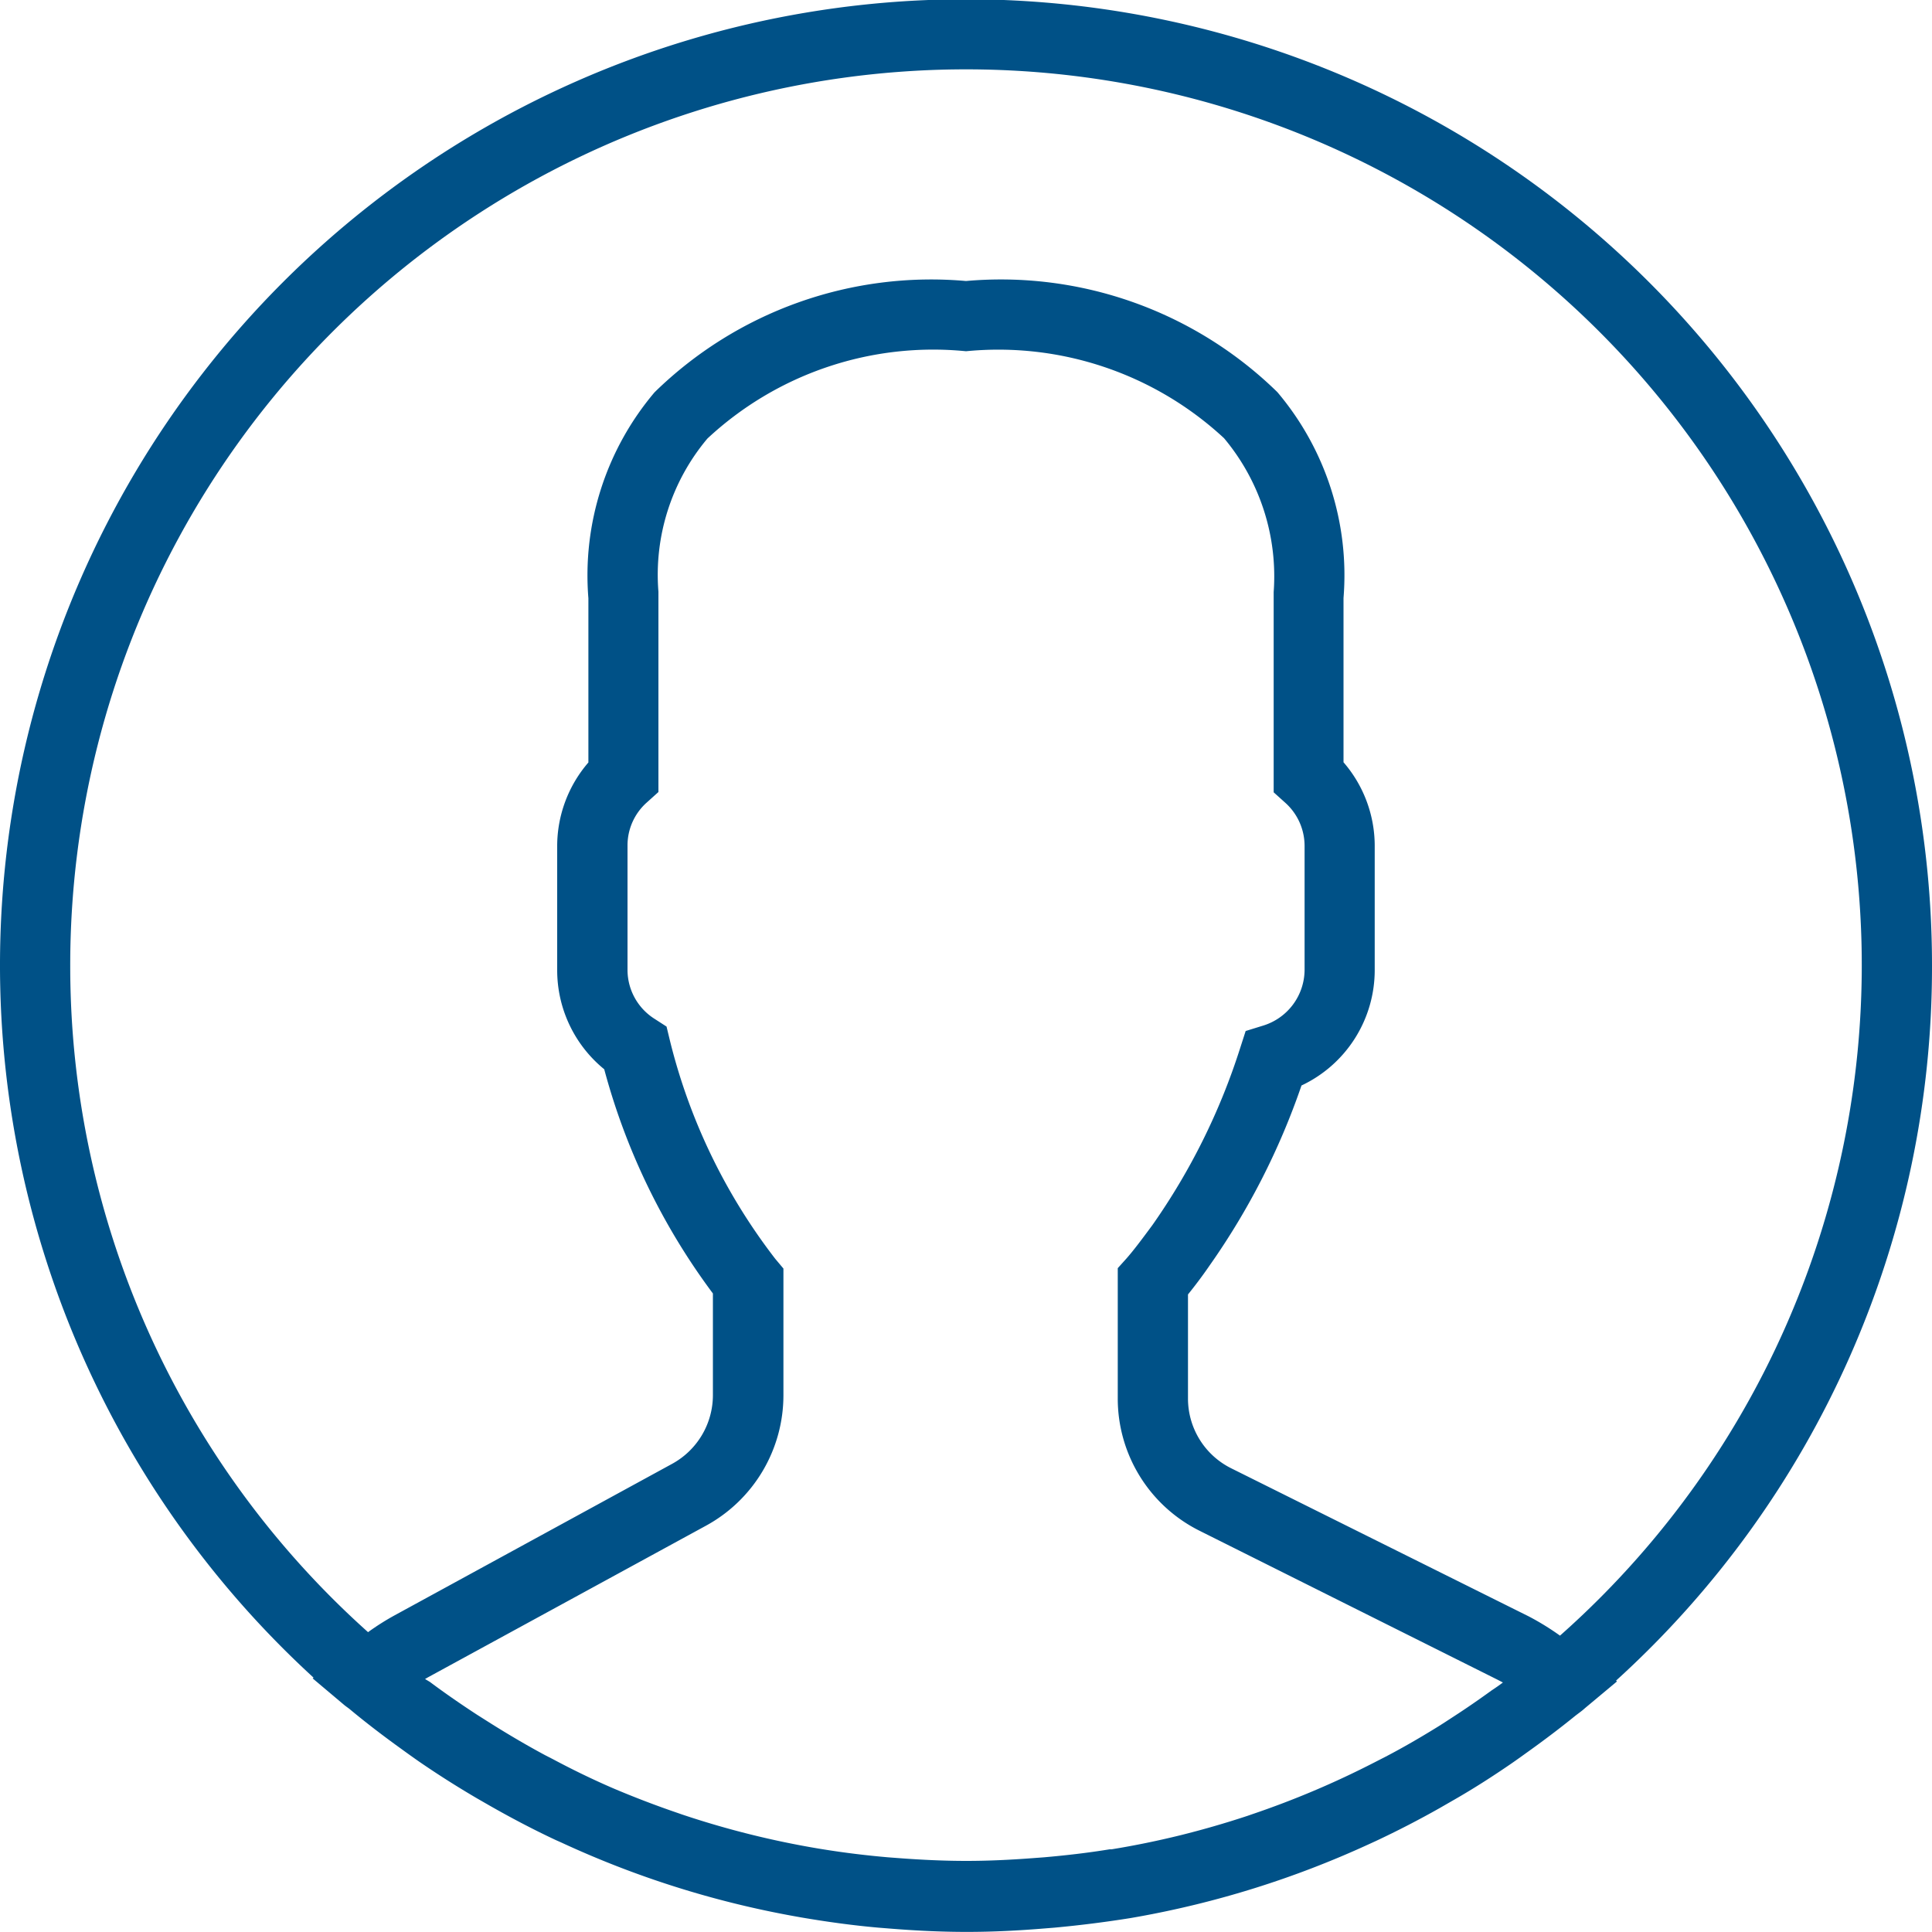 <svg xmlns="http://www.w3.org/2000/svg" width="20" height="20" viewBox="0 0 20 20">
  <path id="user-2" d="M20,10A10,10,0,1,0,3.246,17.367l-.009.008.324.273c.021.018.044.032.065.05.172.143.351.279.533.41.059.043.118.085.178.127q.291.2.6.381l.134.077c.223.127.451.247.684.356l.052.023a9.91,9.91,0,0,0,2.419.765l.067.012c.263.045.529.082.8.106l.1.008c.268.022.54.036.815.036s.541-.014.808-.036l.1-.008q.4-.037.792-.1l.068-.012a9.91,9.91,0,0,0,2.384-.747l.083-.038q.337-.158.659-.34l.16-.092c.2-.115.388-.236.575-.364.067-.046.133-.094.2-.142.16-.115.316-.233.469-.357.034-.027.07-.051.1-.079l.333-.278-.01-.008A9.974,9.974,0,0,0,20,10ZM.727,10a9.273,9.273,0,1,1,15.422,6.932,2.725,2.725,0,0,0-.325-.2L12.746,15.2a.806.806,0,0,1-.448-.725V13.4c.071-.088.147-.188.224-.3a7.41,7.41,0,0,0,.951-1.863,1.32,1.32,0,0,0,.758-1.2V8.752a1.323,1.323,0,0,0-.323-.861v-1.7a2.933,2.933,0,0,0-.685-2.132A4.093,4.093,0,0,0,10,2.909,4.094,4.094,0,0,0,6.776,4.061a2.933,2.933,0,0,0-.685,2.132v1.7a1.325,1.325,0,0,0-.323.861v1.289a1.323,1.323,0,0,0,.487,1.026A6.833,6.833,0,0,0,7.38,13.39v1.052a.811.811,0,0,1-.423.712L4.083,16.723a2.628,2.628,0,0,0-.273.173A9.25,9.25,0,0,1,.727,10ZM15.44,17.5c-.127.092-.257.182-.388.267-.06.039-.12.079-.182.117-.172.106-.346.207-.524.3l-.119.061a9.266,9.266,0,0,1-1.268.537l-.046.016q-.342.113-.692.2h0c-.236.058-.474.107-.714.146l-.02,0c-.226.037-.453.063-.682.083l-.121.009c-.226.017-.453.028-.681.028s-.46-.011-.689-.028l-.119-.009c-.231-.02-.46-.048-.687-.085l-.031-.005a9.238,9.238,0,0,1-1.415-.353l-.043-.015q-.343-.117-.677-.259l0,0c-.21-.091-.416-.191-.62-.3l-.08-.041c-.186-.1-.368-.207-.547-.319l-.158-.1c-.165-.108-.328-.22-.487-.339L4.4,17.381l.035-.02,2.875-1.568a1.538,1.538,0,0,0,.8-1.351v-1.31l-.084-.1a6.072,6.072,0,0,1-1.091-2.26L6.9,10.627l-.124-.08a.6.6,0,0,1-.28-.506V8.752a.594.594,0,0,1,.2-.445l.12-.108V6.173l0-.048A2.19,2.19,0,0,1,7.323,4.54,3.427,3.427,0,0,1,10,3.636a3.435,3.435,0,0,1,2.671.9,2.227,2.227,0,0,1,.514,1.593l0,2.073.12.108a.6.6,0,0,1,.2.445v1.289a.607.607,0,0,1-.429.573l-.181.056-.058.18a6.727,6.727,0,0,1-.908,1.83c-.1.135-.188.254-.268.345l-.09.1v1.345a1.529,1.529,0,0,0,.85,1.375L15.5,17.387l.058.03C15.519,17.447,15.479,17.474,15.44,17.5Z" fill="#005187"/>
</svg>
